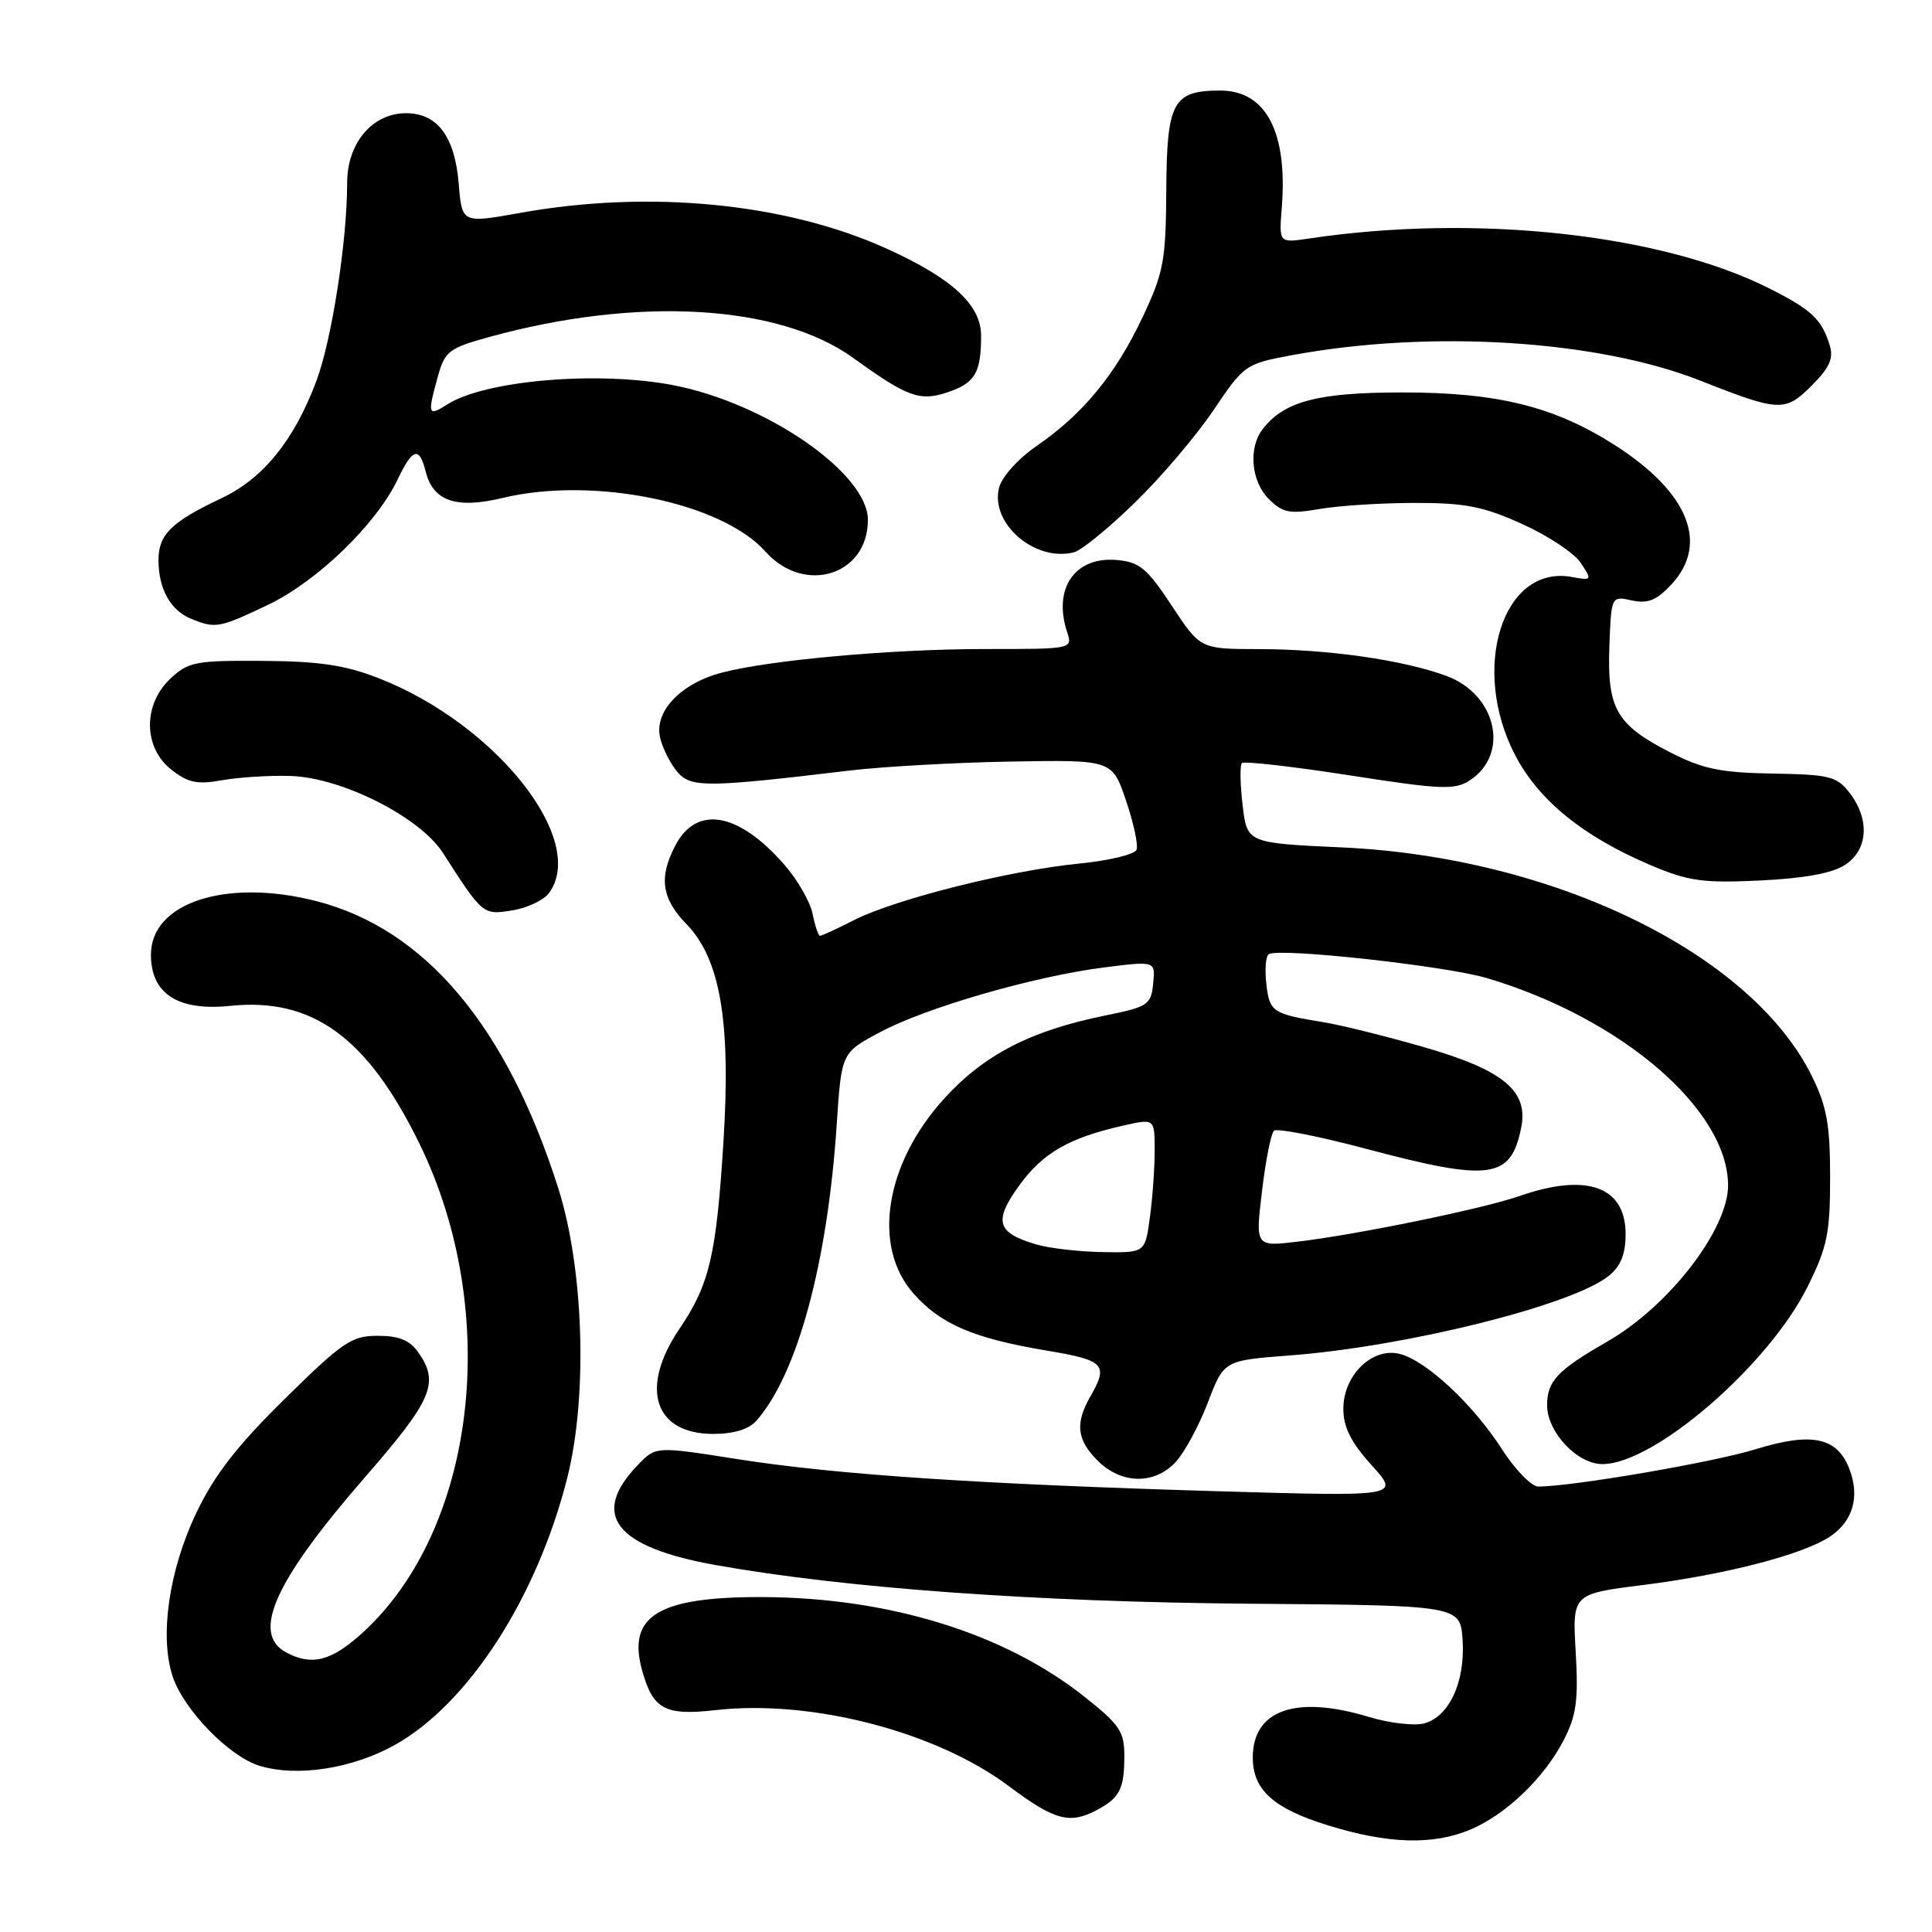 <?xml version="1.0" encoding="UTF-8" standalone="no"?>
<!DOCTYPE svg PUBLIC "-//W3C//DTD SVG 1.1//EN" "http://www.w3.org/Graphics/SVG/1.1/DTD/svg11.dtd" >
<svg xmlns="http://www.w3.org/2000/svg" xmlns:xlink="http://www.w3.org/1999/xlink" version="1.1" viewBox="0 0 256 256">
 <g >
 <path fill="currentColor"
d=" M 194.78 242.45 C 199.52 240.47 204.61 235.60 207.21 230.56 C 208.88 227.30 209.16 225.28 208.79 218.91 C 208.34 211.20 208.34 211.20 217.73 210.02 C 228.60 208.65 238.80 206.02 242.43 203.64 C 245.50 201.62 246.47 198.36 245.07 194.69 C 243.46 190.44 240.10 189.72 232.60 192.04 C 227.02 193.76 208.61 196.93 203.85 196.98 C 202.95 196.99 200.78 194.77 199.03 192.05 C 195.20 186.08 188.99 180.29 185.47 179.40 C 181.83 178.49 178.00 182.21 178.00 186.67 C 178.00 189.11 179.00 191.11 181.75 194.15 C 185.50 198.30 185.50 198.30 161.50 197.60 C 129.65 196.66 110.81 195.40 97.70 193.34 C 86.91 191.64 86.91 191.64 84.56 194.07 C 78.15 200.70 81.44 204.98 94.79 207.37 C 111.96 210.44 137.21 212.27 165.50 212.50 C 193.50 212.72 193.50 212.72 193.80 217.31 C 194.17 222.87 192.00 227.53 188.66 228.37 C 187.33 228.70 184.05 228.31 181.37 227.50 C 171.70 224.57 166.00 226.57 166.00 232.89 C 166.00 237.17 168.74 239.64 176.00 241.88 C 183.92 244.33 189.85 244.51 194.78 242.45 Z  M 145.32 239.85 C 148.35 238.25 148.97 237.06 148.98 232.77 C 149.00 229.47 148.41 228.57 143.75 224.87 C 133.14 216.42 117.82 211.68 101.00 211.62 C 87.23 211.58 83.08 214.10 85.08 221.32 C 86.51 226.50 88.10 227.36 94.80 226.60 C 107.51 225.16 123.99 229.43 133.66 236.66 C 139.74 241.21 141.71 241.75 145.32 239.85 Z  M 52.36 231.19 C 62.09 225.73 71.16 211.67 75.16 195.84 C 77.89 185.06 77.37 168.18 73.99 157.50 C 67.16 135.97 56.32 123.09 41.91 119.40 C 30.01 116.35 20.00 119.59 20.00 126.50 C 20.00 131.69 23.58 134.00 30.53 133.28 C 41.41 132.16 48.68 137.45 55.56 151.50 C 66.51 173.87 63.12 202.72 47.93 216.45 C 43.87 220.11 41.29 220.76 37.93 218.96 C 33.24 216.45 36.37 209.51 48.43 195.66 C 57.29 185.48 58.25 183.23 55.44 179.22 C 54.30 177.58 52.88 177.00 50.05 177.00 C 46.59 177.00 45.40 177.81 37.73 185.36 C 31.40 191.59 28.41 195.44 26.01 200.47 C 22.38 208.09 21.12 216.80 22.88 222.14 C 24.34 226.55 30.34 232.73 34.37 233.97 C 39.34 235.50 46.71 234.36 52.36 231.19 Z  M 155.76 193.75 C 156.93 192.51 158.84 188.97 160.03 185.89 C 162.17 180.27 162.17 180.27 170.84 179.61 C 186.38 178.43 208.38 172.94 213.18 169.05 C 214.76 167.78 215.40 166.17 215.40 163.51 C 215.40 157.22 210.25 155.37 201.35 158.48 C 196.48 160.17 179.91 163.58 171.92 164.53 C 166.34 165.19 166.34 165.19 167.22 157.85 C 167.70 153.81 168.41 150.20 168.80 149.83 C 169.18 149.46 174.68 150.54 181.00 152.22 C 197.50 156.61 200.20 156.24 201.57 149.40 C 202.55 144.52 199.16 141.75 188.50 138.70 C 183.55 137.28 177.70 135.83 175.50 135.47 C 168.60 134.35 168.23 134.11 167.80 130.41 C 167.57 128.47 167.72 126.68 168.12 126.43 C 169.52 125.56 191.57 127.98 197.01 129.60 C 214.80 134.88 228.89 146.96 228.98 157.01 C 229.03 162.85 221.17 173.06 213.00 177.75 C 206.35 181.57 205.00 183.00 205.00 186.20 C 205.00 189.76 208.98 194.00 212.33 194.00 C 219.20 194.00 234.33 180.92 239.51 170.50 C 242.12 165.26 242.50 163.43 242.50 156.00 C 242.50 149.05 242.06 146.61 240.10 142.62 C 232.08 126.34 205.92 113.59 177.87 112.29 C 165.24 111.71 165.24 111.71 164.65 106.66 C 164.32 103.89 164.28 101.39 164.56 101.11 C 164.84 100.83 171.24 101.56 178.79 102.73 C 190.89 104.62 192.76 104.70 194.73 103.42 C 200.09 99.95 198.32 92.02 191.65 89.56 C 185.90 87.44 175.94 86.02 166.78 86.01 C 159.05 86.00 159.05 86.00 155.26 80.25 C 151.96 75.26 150.99 74.46 147.93 74.20 C 142.41 73.74 139.50 77.99 141.40 83.75 C 142.13 86.00 142.12 86.00 130.53 86.00 C 118.20 86.00 102.04 87.45 95.64 89.13 C 90.16 90.56 86.62 94.33 87.48 97.80 C 87.85 99.29 88.91 101.34 89.83 102.37 C 91.62 104.37 93.78 104.35 112.50 102.11 C 116.90 101.58 126.55 101.04 133.93 100.91 C 147.37 100.68 147.37 100.68 149.20 106.07 C 150.21 109.04 150.84 111.97 150.60 112.59 C 150.36 113.22 146.90 114.05 142.90 114.44 C 133.77 115.34 118.57 119.16 113.19 121.91 C 110.93 123.06 108.89 124.00 108.66 124.00 C 108.44 124.00 107.99 122.69 107.67 121.08 C 107.35 119.48 105.65 116.53 103.89 114.53 C 97.80 107.59 92.27 106.65 89.46 112.08 C 87.27 116.30 87.68 119.07 90.97 122.46 C 95.46 127.10 96.86 135.39 95.86 151.32 C 94.91 166.40 94.01 170.21 90.02 176.09 C 84.72 183.92 86.68 190.00 94.50 190.00 C 97.24 190.00 99.22 189.39 100.23 188.25 C 105.66 182.09 109.65 167.36 110.87 149.00 C 111.50 139.50 111.50 139.50 116.55 136.80 C 122.65 133.52 137.01 129.37 146.30 128.19 C 153.10 127.33 153.10 127.33 152.80 130.33 C 152.52 133.15 152.12 133.41 146.40 134.57 C 136.59 136.57 130.46 139.72 125.18 145.49 C 117.28 154.14 115.51 165.10 121.01 171.36 C 124.61 175.46 129.00 177.34 138.75 178.97 C 146.35 180.24 146.90 180.81 144.50 185.00 C 142.43 188.61 142.67 190.77 145.45 193.55 C 148.58 196.67 152.94 196.75 155.76 193.75 Z  M 72.75 118.33 C 77.88 111.31 65.71 95.95 50.22 89.88 C 45.77 88.14 42.36 87.62 34.83 87.57 C 25.93 87.51 24.96 87.69 22.58 89.92 C 18.92 93.36 18.98 99.05 22.70 101.98 C 24.92 103.72 26.14 103.98 29.45 103.38 C 31.68 102.99 35.75 102.73 38.50 102.82 C 45.28 103.03 55.62 108.25 58.68 113.00 C 63.98 121.25 64.00 121.26 67.88 120.63 C 69.87 120.31 72.06 119.27 72.75 118.33 Z  M 244.48 114.60 C 247.53 112.60 247.79 108.59 245.09 105.07 C 243.40 102.87 242.45 102.63 234.86 102.50 C 227.94 102.38 225.60 101.89 221.27 99.67 C 214.17 96.03 212.95 93.89 213.25 85.66 C 213.50 78.97 213.50 78.97 216.23 79.56 C 218.36 80.02 219.51 79.55 221.48 77.43 C 226.48 72.04 223.74 65.25 214.05 59.03 C 206.02 53.88 198.49 52.00 185.86 52.00 C 174.58 52.00 170.13 53.18 167.28 56.90 C 165.39 59.39 165.79 63.79 168.12 66.12 C 169.95 67.95 170.86 68.13 174.87 67.44 C 177.42 67.00 183.10 66.64 187.50 66.64 C 194.13 66.63 196.57 67.11 201.71 69.44 C 205.13 70.98 208.62 73.30 209.47 74.60 C 210.98 76.90 210.95 76.94 208.26 76.45 C 199.13 74.79 194.76 88.57 200.78 100.09 C 203.91 106.09 209.83 110.88 218.81 114.68 C 223.74 116.76 225.67 117.03 233.23 116.67 C 239.07 116.39 242.80 115.71 244.48 114.60 Z  M 35.50 80.15 C 42.01 77.05 49.85 69.47 52.68 63.55 C 54.67 59.36 55.56 59.11 56.40 62.47 C 57.39 66.41 60.43 67.46 66.60 65.98 C 78.62 63.09 95.60 66.56 101.42 73.08 C 106.56 78.85 115.00 76.25 115.00 68.89 C 115.00 62.70 101.48 53.37 89.11 51.02 C 79.09 49.12 64.22 50.41 59.25 53.60 C 56.71 55.23 56.61 54.94 58.02 49.88 C 58.94 46.55 59.49 46.13 64.76 44.67 C 84.47 39.24 103.23 40.32 113.09 47.45 C 120.20 52.59 121.86 53.20 125.47 52.01 C 129.18 50.78 130.00 49.43 130.00 44.51 C 130.00 40.41 126.21 36.90 117.50 32.95 C 104.13 26.89 86.02 25.12 68.86 28.22 C 61.21 29.59 61.21 29.59 60.78 24.31 C 60.26 18.08 57.95 15.00 53.80 15.00 C 49.34 15.00 46.00 18.96 46.00 24.23 C 46.00 31.93 43.97 45.00 41.93 50.46 C 38.98 58.34 34.89 63.40 29.34 66.02 C 22.69 69.16 21.00 70.83 21.00 74.22 C 21.00 78.02 22.60 80.90 25.32 81.99 C 28.58 83.31 29.01 83.23 35.50 80.15 Z  M 150.36 66.62 C 153.82 63.26 158.51 57.74 160.79 54.36 C 164.85 48.33 165.02 48.21 171.21 47.06 C 189.59 43.66 211.70 45.05 225.39 50.47 C 235.76 54.57 236.55 54.60 240.04 51.11 C 242.42 48.74 242.98 47.49 242.45 45.76 C 241.39 42.32 240.08 41.07 234.57 38.28 C 220.20 31.00 195.58 28.31 173.48 31.60 C 169.47 32.20 169.47 32.20 169.84 27.56 C 170.64 17.49 167.76 12.00 161.69 12.00 C 155.42 12.00 154.61 13.50 154.54 25.13 C 154.48 34.57 154.20 36.09 151.39 42.05 C 147.81 49.63 143.48 54.89 137.35 59.10 C 134.90 60.79 132.74 63.19 132.38 64.63 C 131.19 69.36 137.11 74.48 142.29 73.19 C 143.27 72.95 146.90 69.99 150.36 66.62 Z  M 137.38 164.91 C 132.06 163.37 131.61 161.84 135.06 157.07 C 138.19 152.75 141.66 150.76 148.90 149.13 C 153.00 148.21 153.00 148.21 153.00 152.47 C 153.00 154.81 152.71 158.81 152.36 161.36 C 151.73 166.00 151.73 166.00 146.11 165.91 C 143.03 165.86 139.09 165.41 137.38 164.91 Z "/>
</g>
</svg>